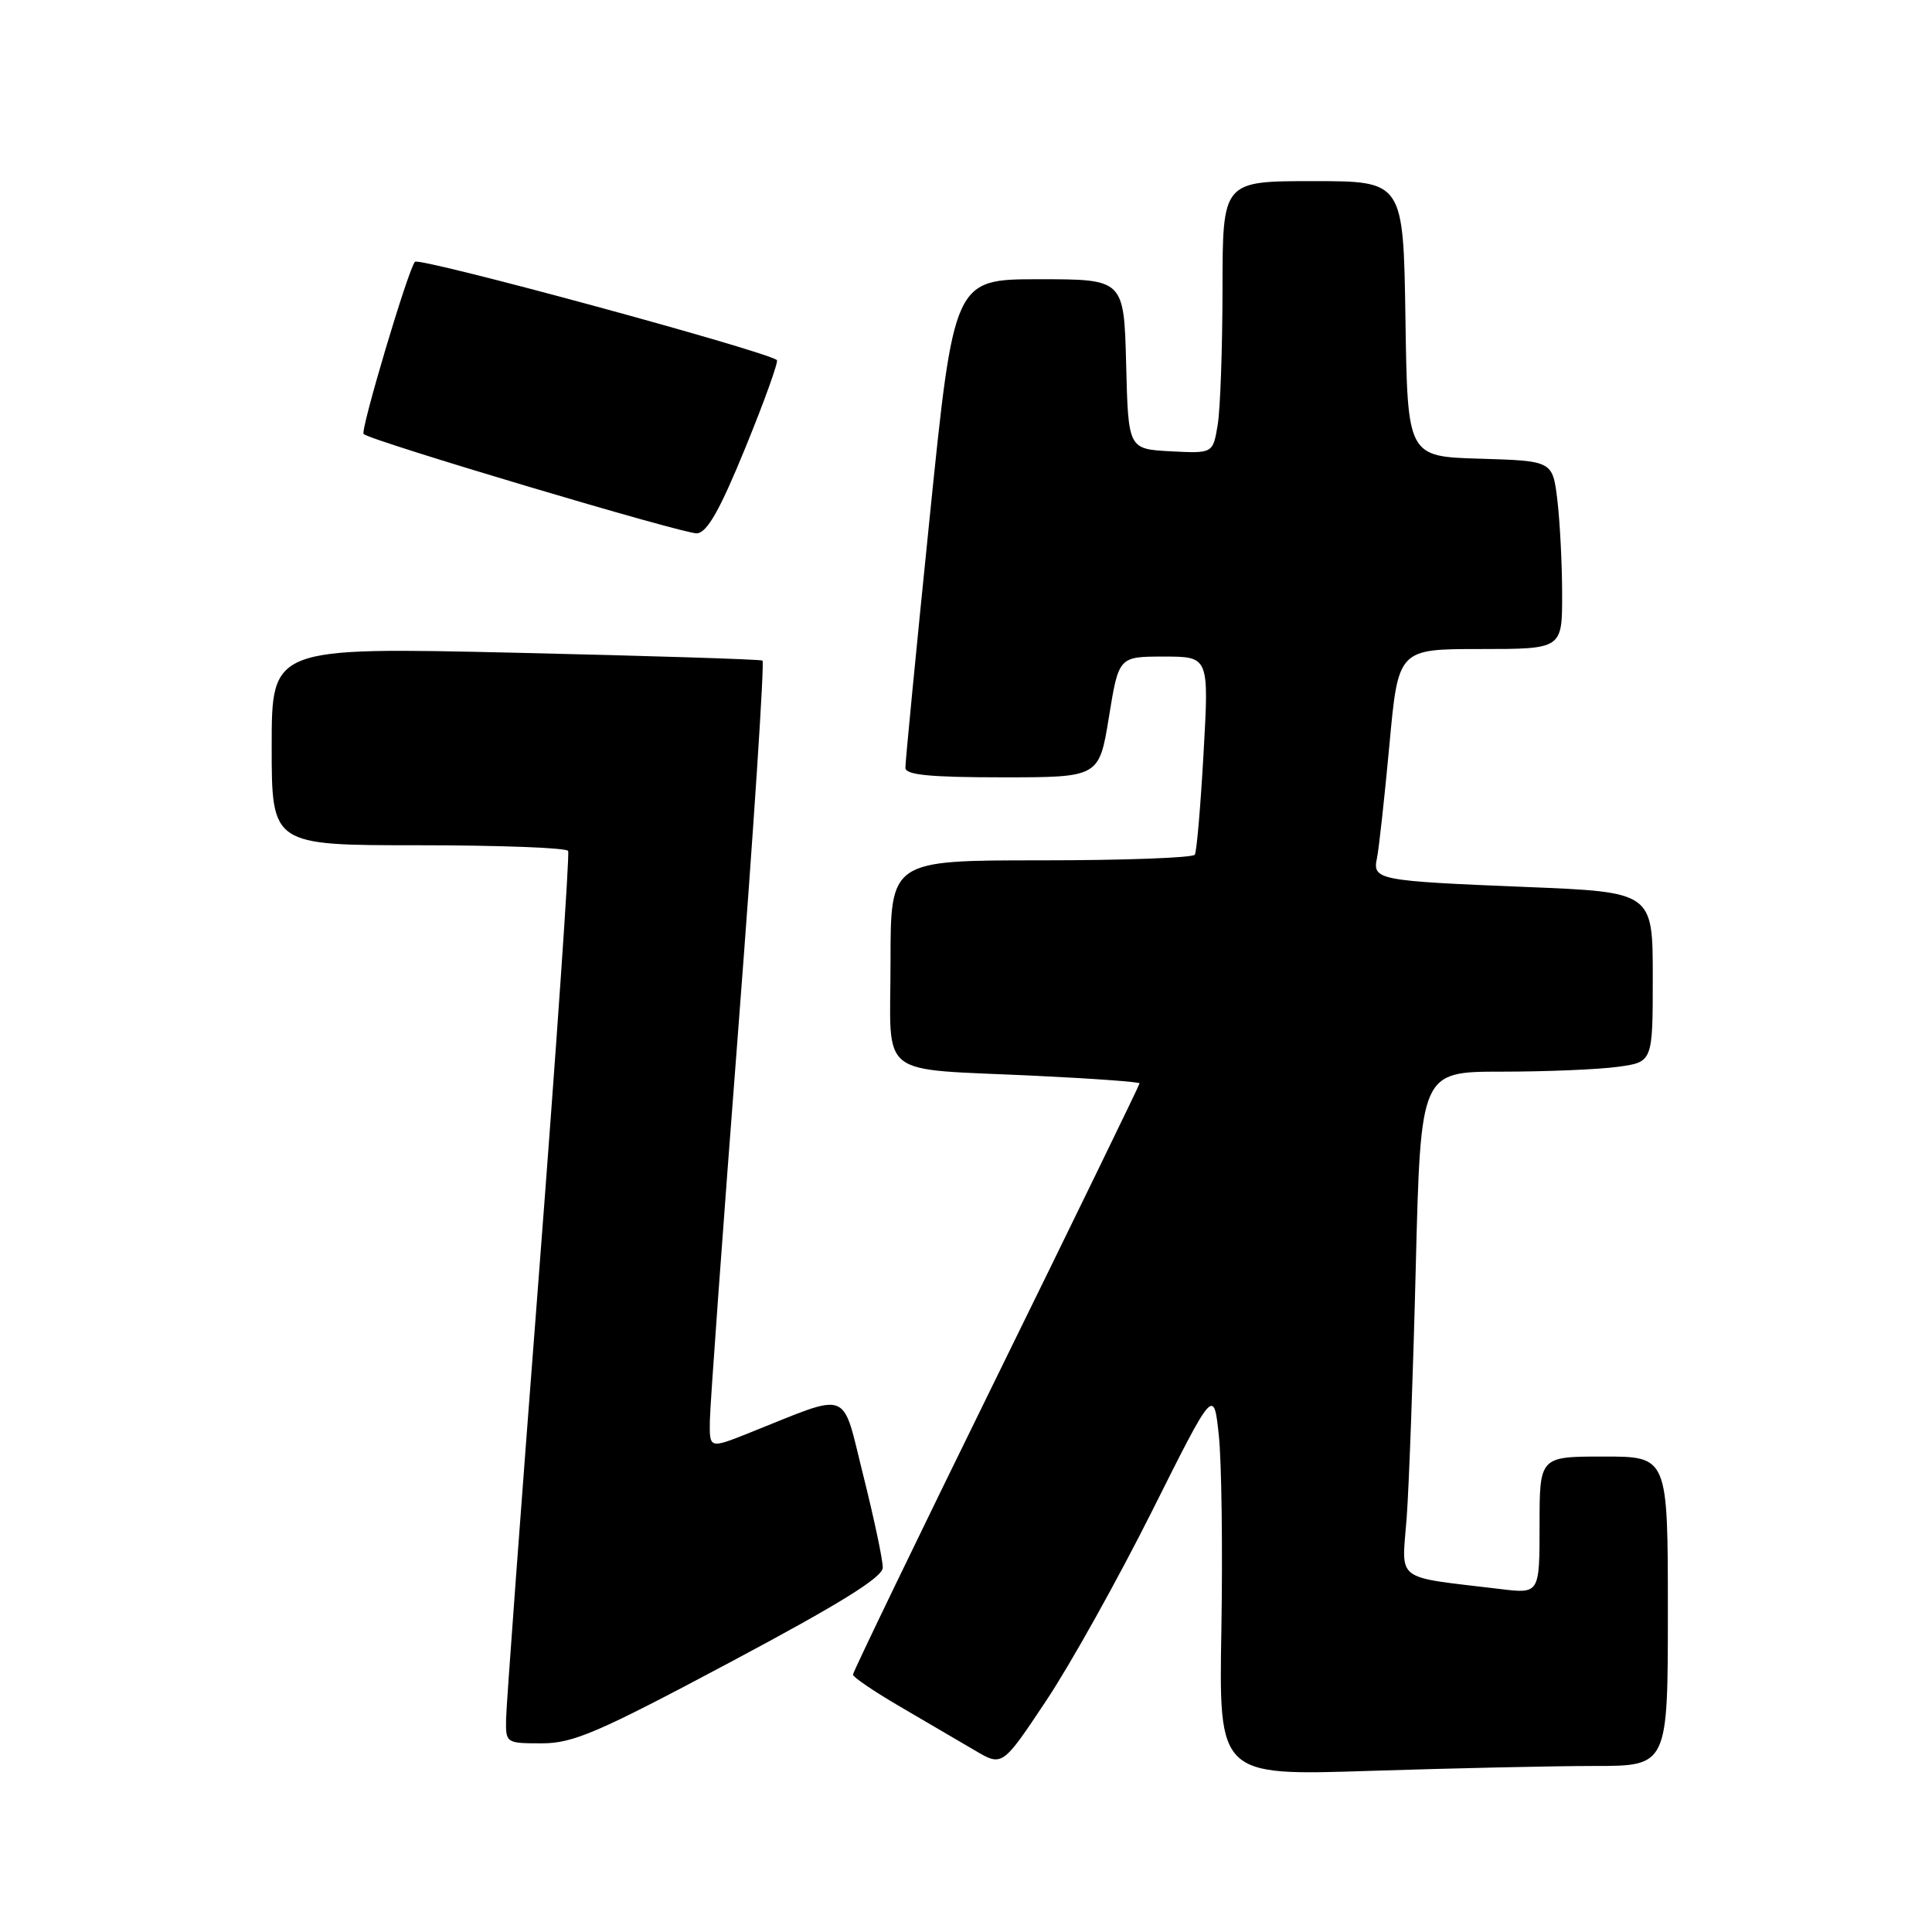 <?xml version="1.0" encoding="UTF-8" standalone="no"?>
<!DOCTYPE svg PUBLIC "-//W3C//DTD SVG 1.1//EN" "http://www.w3.org/Graphics/SVG/1.1/DTD/svg11.dtd" >
<svg xmlns="http://www.w3.org/2000/svg" xmlns:xlink="http://www.w3.org/1999/xlink" version="1.1" viewBox="0 0 256 256">
 <g >
 <path fill="currentColor"
d=" M 211.25 234.00 C 221.00 234.00 221.00 234.00 221.00 213.50 C 221.00 193.00 221.00 193.00 212.50 193.00 C 204.00 193.00 204.00 193.00 204.00 202.09 C 204.00 211.19 204.00 211.19 198.75 210.55 C 184.57 208.84 185.74 209.73 186.39 201.15 C 186.70 196.94 187.25 181.91 187.60 167.75 C 188.25 142.00 188.25 142.00 198.98 142.00 C 204.89 142.00 211.81 141.71 214.36 141.36 C 219.00 140.73 219.00 140.73 219.00 129.47 C 219.00 118.21 219.00 118.21 202.25 117.53 C 182.48 116.73 181.84 116.60 182.46 113.68 C 182.71 112.48 183.45 105.76 184.10 98.75 C 185.27 86.00 185.27 86.00 196.13 86.00 C 207.00 86.00 207.00 86.00 206.99 78.75 C 206.99 74.76 206.70 69.15 206.36 66.28 C 205.73 61.07 205.73 61.07 196.11 60.78 C 186.50 60.50 186.50 60.50 186.23 42.25 C 185.95 24.00 185.95 24.00 173.98 24.00 C 162.00 24.00 162.00 24.00 161.99 38.25 C 161.98 46.09 161.70 54.21 161.35 56.30 C 160.72 60.09 160.72 60.09 155.11 59.80 C 149.50 59.50 149.50 59.50 149.22 48.25 C 148.93 37.00 148.93 37.00 137.67 37.00 C 126.40 37.00 126.40 37.00 123.17 68.75 C 121.39 86.21 119.95 101.06 119.97 101.75 C 119.99 102.68 123.25 103.00 132.82 103.00 C 145.64 103.00 145.64 103.00 146.94 95.00 C 148.24 87.00 148.24 87.00 154.22 87.00 C 160.20 87.00 160.20 87.00 159.48 99.75 C 159.09 106.76 158.57 112.84 158.32 113.25 C 158.08 113.66 148.91 114.00 137.94 114.00 C 118.00 114.00 118.00 114.00 118.00 127.42 C 118.00 143.18 115.89 141.52 137.25 142.55 C 144.81 142.91 151.00 143.36 151.00 143.55 C 151.00 143.74 142.45 161.32 132.00 182.60 C 121.55 203.89 113.01 221.58 113.02 221.90 C 113.03 222.23 115.84 224.14 119.27 226.14 C 122.70 228.14 127.15 230.75 129.16 231.93 C 132.81 234.09 132.81 234.09 138.64 225.33 C 141.85 220.51 148.15 209.21 152.65 200.23 C 160.83 183.89 160.83 183.89 161.50 190.19 C 161.87 193.66 162.02 205.23 161.84 215.90 C 161.50 235.30 161.50 235.30 181.50 234.65 C 192.50 234.30 205.89 234.00 211.25 234.00 Z  M 96.76 220.25 C 111.31 212.50 116.95 209.00 116.97 207.72 C 116.99 206.74 115.83 201.26 114.40 195.55 C 111.47 183.87 112.94 184.42 99.25 189.88 C 94.00 191.97 94.00 191.97 94.06 188.24 C 94.09 186.18 95.79 162.75 97.84 136.17 C 99.88 109.59 101.32 87.70 101.03 87.53 C 100.74 87.36 85.99 86.90 68.25 86.49 C 36.00 85.76 36.00 85.76 36.00 98.88 C 36.00 112.00 36.00 112.00 55.44 112.00 C 66.13 112.00 75.06 112.34 75.28 112.75 C 75.50 113.16 73.75 138.47 71.40 169.00 C 69.04 199.53 67.09 225.96 67.06 227.75 C 67.00 230.97 67.04 231.00 71.79 231.00 C 75.95 231.00 79.19 229.61 96.76 220.25 Z  M 98.79 59.27 C 101.31 53.10 103.18 47.89 102.94 47.71 C 101.30 46.46 55.57 34.04 54.98 34.69 C 54.10 35.65 47.72 57.06 48.18 57.51 C 49.10 58.40 90.78 70.82 92.35 70.67 C 93.72 70.55 95.40 67.57 98.79 59.27 Z "/>
</g>
</svg>